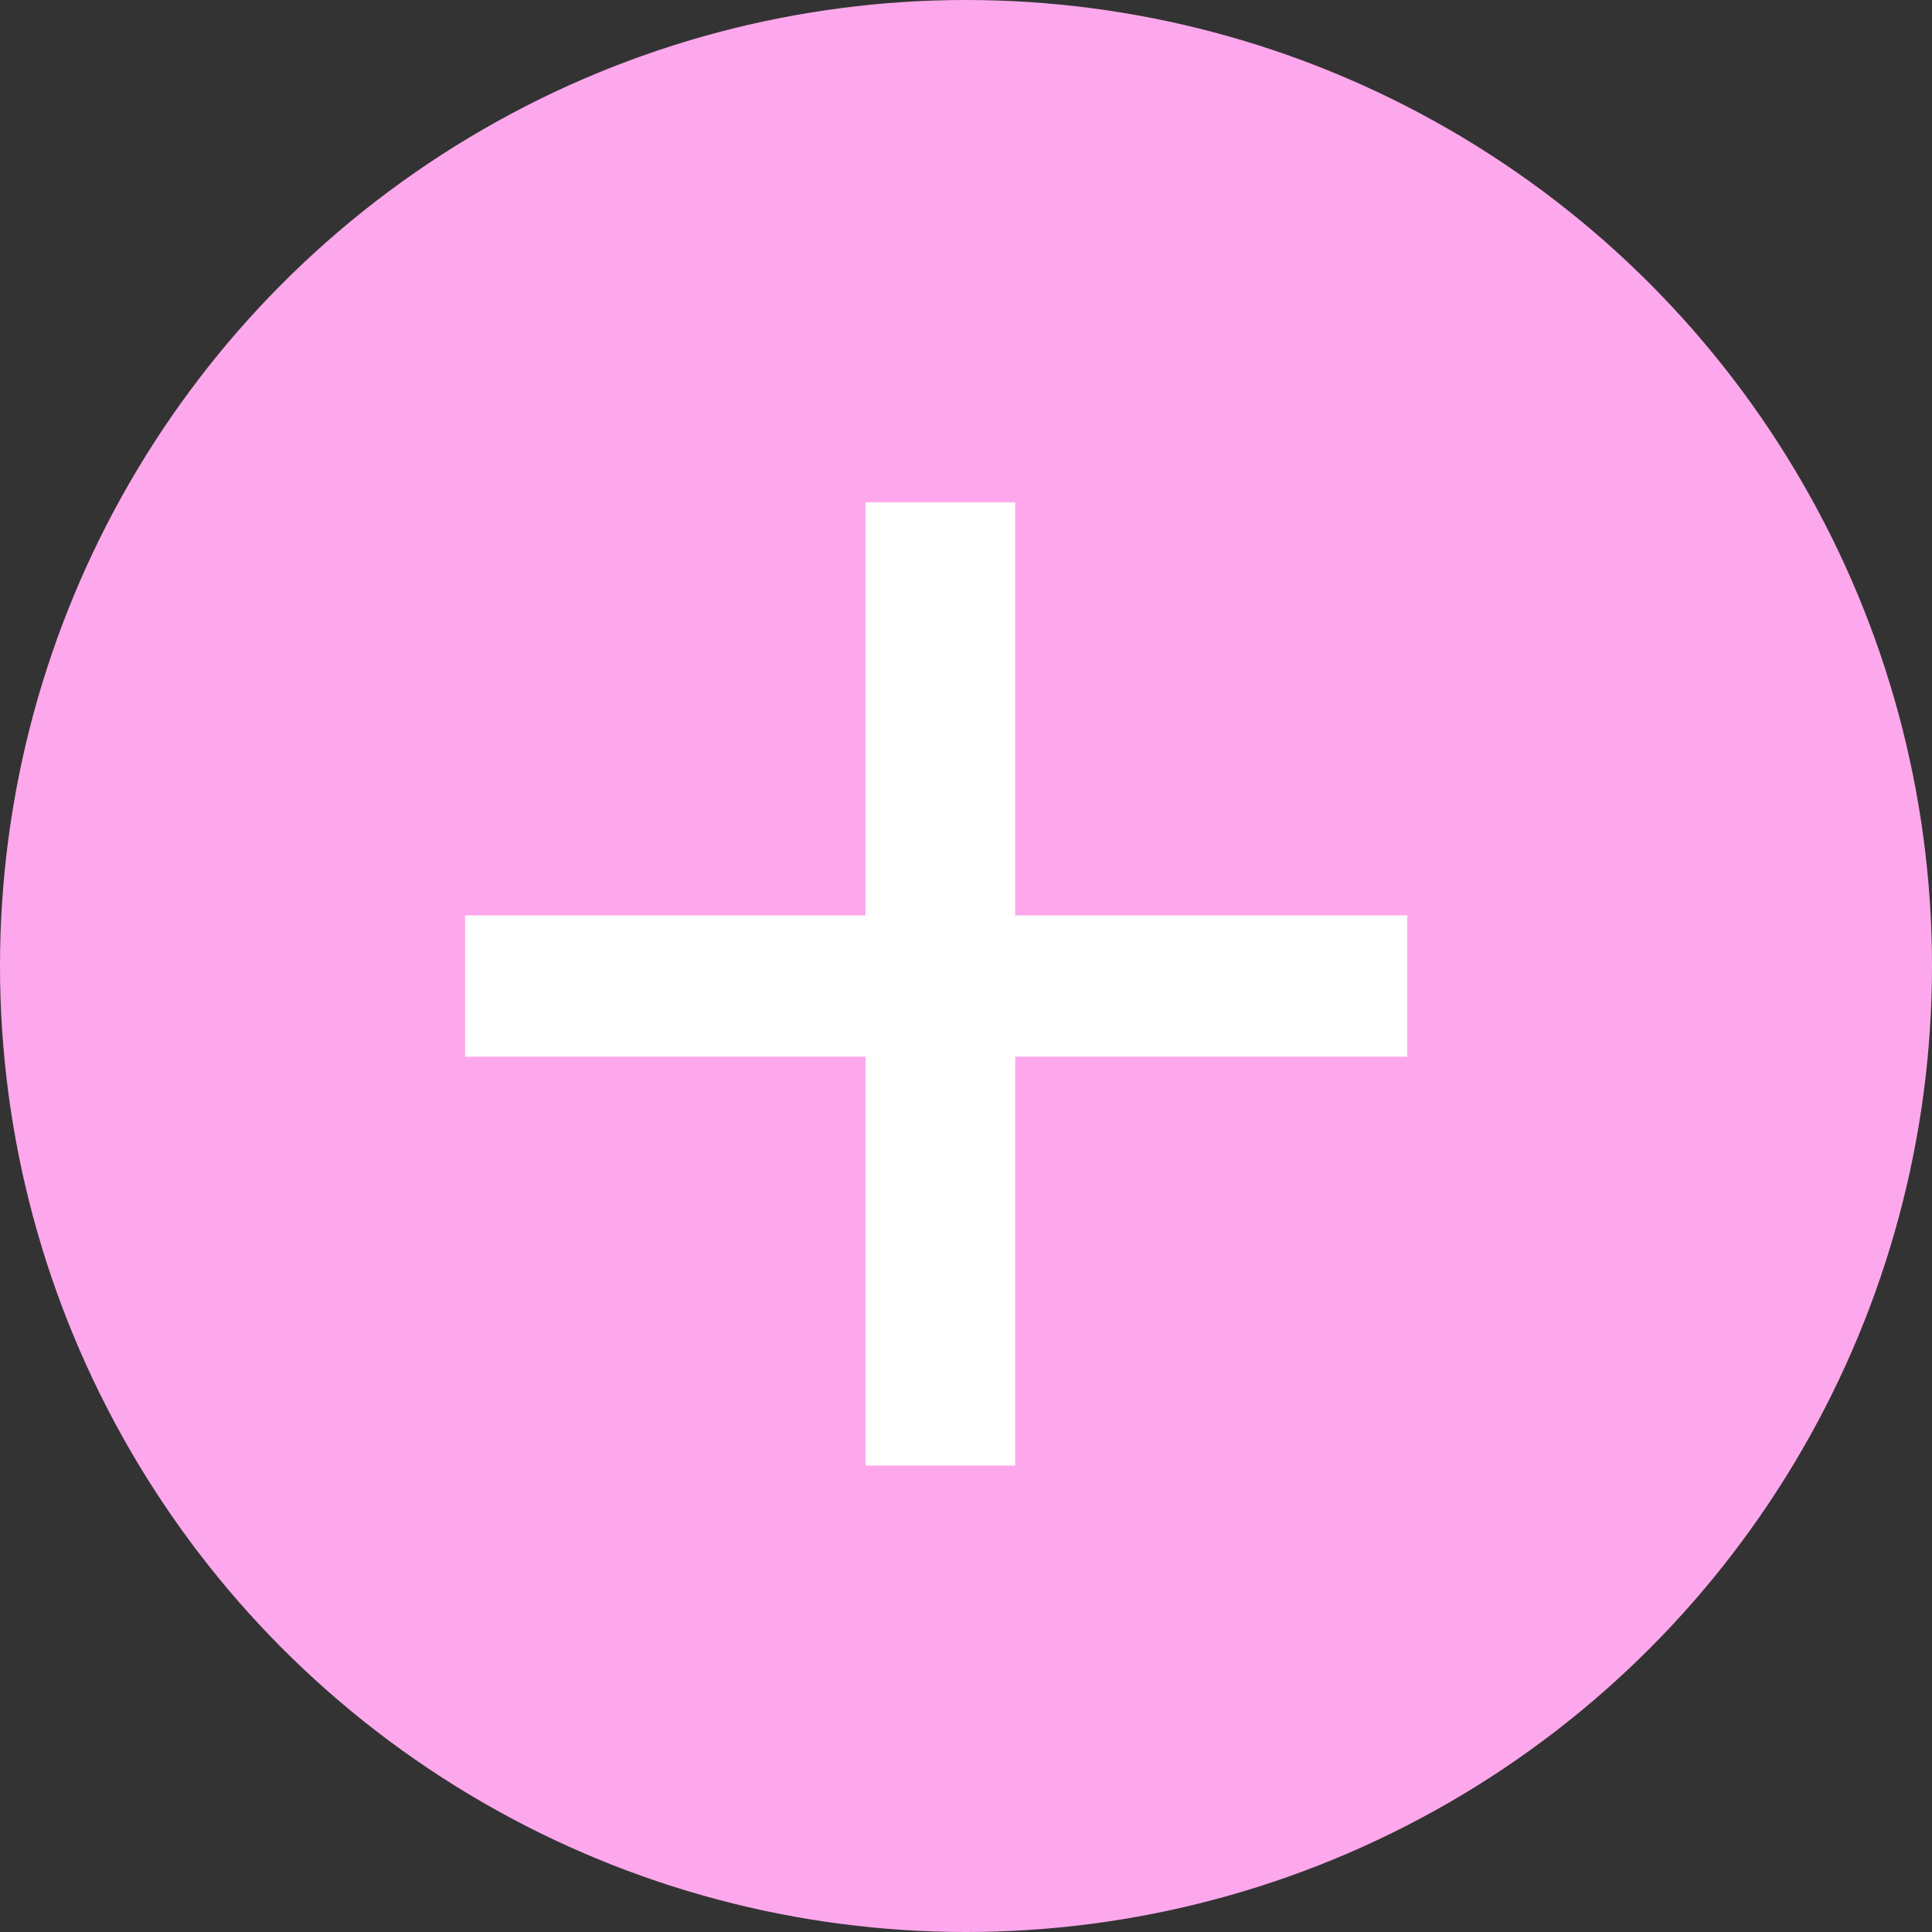 <svg width="22" height="22" viewBox="0 0 22 22" fill="none" xmlns="http://www.w3.org/2000/svg">
<rect x="0" y="0" width="22" height="22" fill="#333333" stroke="none"/>
<g clip-path="url(#clip0_574_1431)">
<circle cx="11" cy="11" r="11" fill="#FDA8EC"/>
<path d="M9.856 16.688V12.032H5.296V10.424H9.856V5.72H11.56V10.424H16.024V12.032H11.56V16.688H9.856Z" fill="white"/>
</g>
<defs>
<clipPath id="clip0_574_1431">
<rect width="22" height="22" fill="white"/>
</clipPath>
</defs>
</svg>

